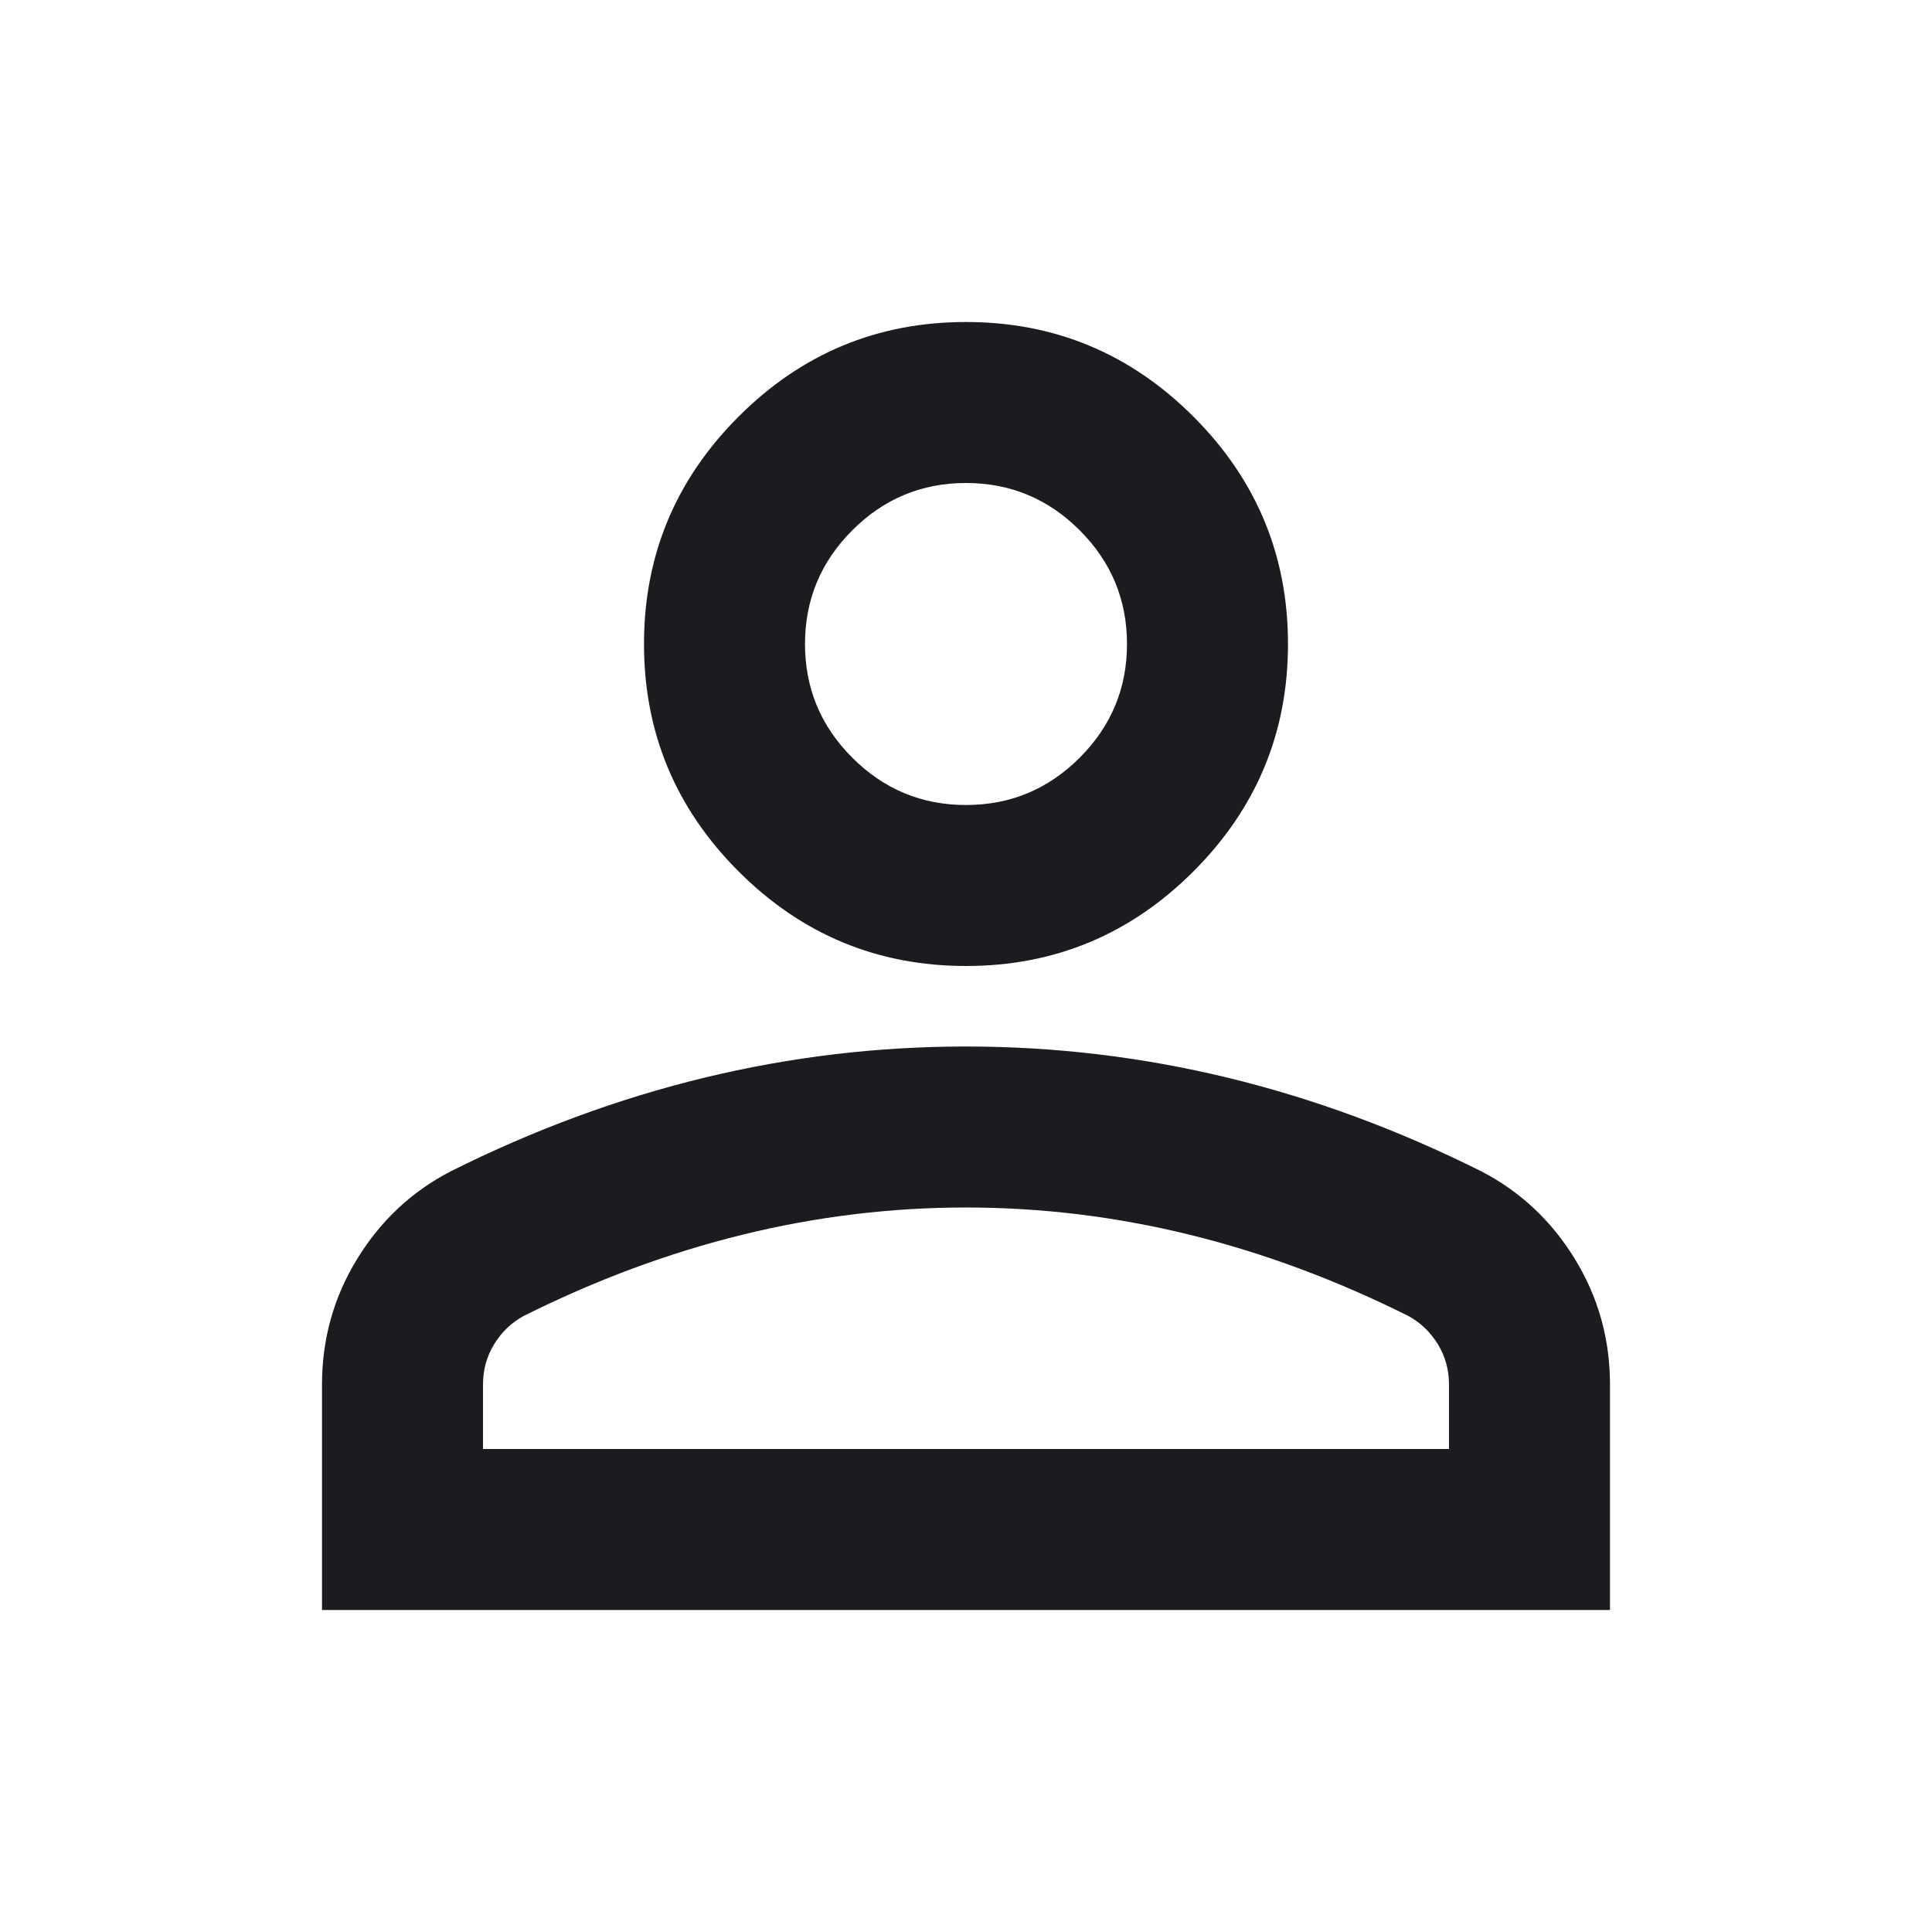 <svg width="250" height="250" viewBox="0 0 250 250" fill="none" xmlns="http://www.w3.org/2000/svg">
<path d="M125 125C113.541 125 103.732 120.92 95.573 112.761C87.413 104.601 83.333 94.792 83.333 83.334C83.333 71.875 87.413 62.066 95.573 53.907C103.732 45.747 113.541 41.667 125 41.667C136.458 41.667 146.267 45.747 154.427 53.907C162.587 62.066 166.666 71.875 166.666 83.334C166.666 94.792 162.587 104.601 154.427 112.761C146.267 120.92 136.458 125 125 125ZM41.666 208.334V179.167C41.666 173.264 43.186 167.839 46.224 162.891C49.262 157.943 53.298 154.167 58.333 151.563C69.097 146.181 80.035 142.144 91.146 139.453C102.257 136.762 113.541 135.417 125 135.417C136.458 135.417 147.743 136.762 158.854 139.453C169.965 142.144 180.903 146.181 191.667 151.563C196.701 154.167 200.738 157.943 203.776 162.891C206.814 167.839 208.333 173.264 208.333 179.167V208.334H41.666ZM62.5 187.5H187.5V179.167C187.5 177.257 187.022 175.521 186.068 173.959C185.113 172.396 183.854 171.181 182.291 170.313C172.916 165.625 163.455 162.11 153.906 159.766C144.357 157.422 134.722 156.25 125 156.25C115.278 156.25 105.642 157.422 96.094 159.766C86.545 162.11 77.083 165.625 67.708 170.313C66.146 171.181 64.887 172.396 63.932 173.959C62.977 175.521 62.5 177.257 62.5 179.167V187.5ZM125 104.167C130.729 104.167 135.634 102.127 139.713 98.047C143.793 93.967 145.833 89.063 145.833 83.334C145.833 77.605 143.793 72.7 139.713 68.62C135.634 64.54 130.729 62.5 125 62.5C119.271 62.5 114.366 64.54 110.286 68.62C106.206 72.7 104.167 77.605 104.167 83.334C104.167 89.063 106.206 93.967 110.286 98.047C114.366 102.127 119.271 104.167 125 104.167Z" fill="#1D1B20"/>
</svg>
